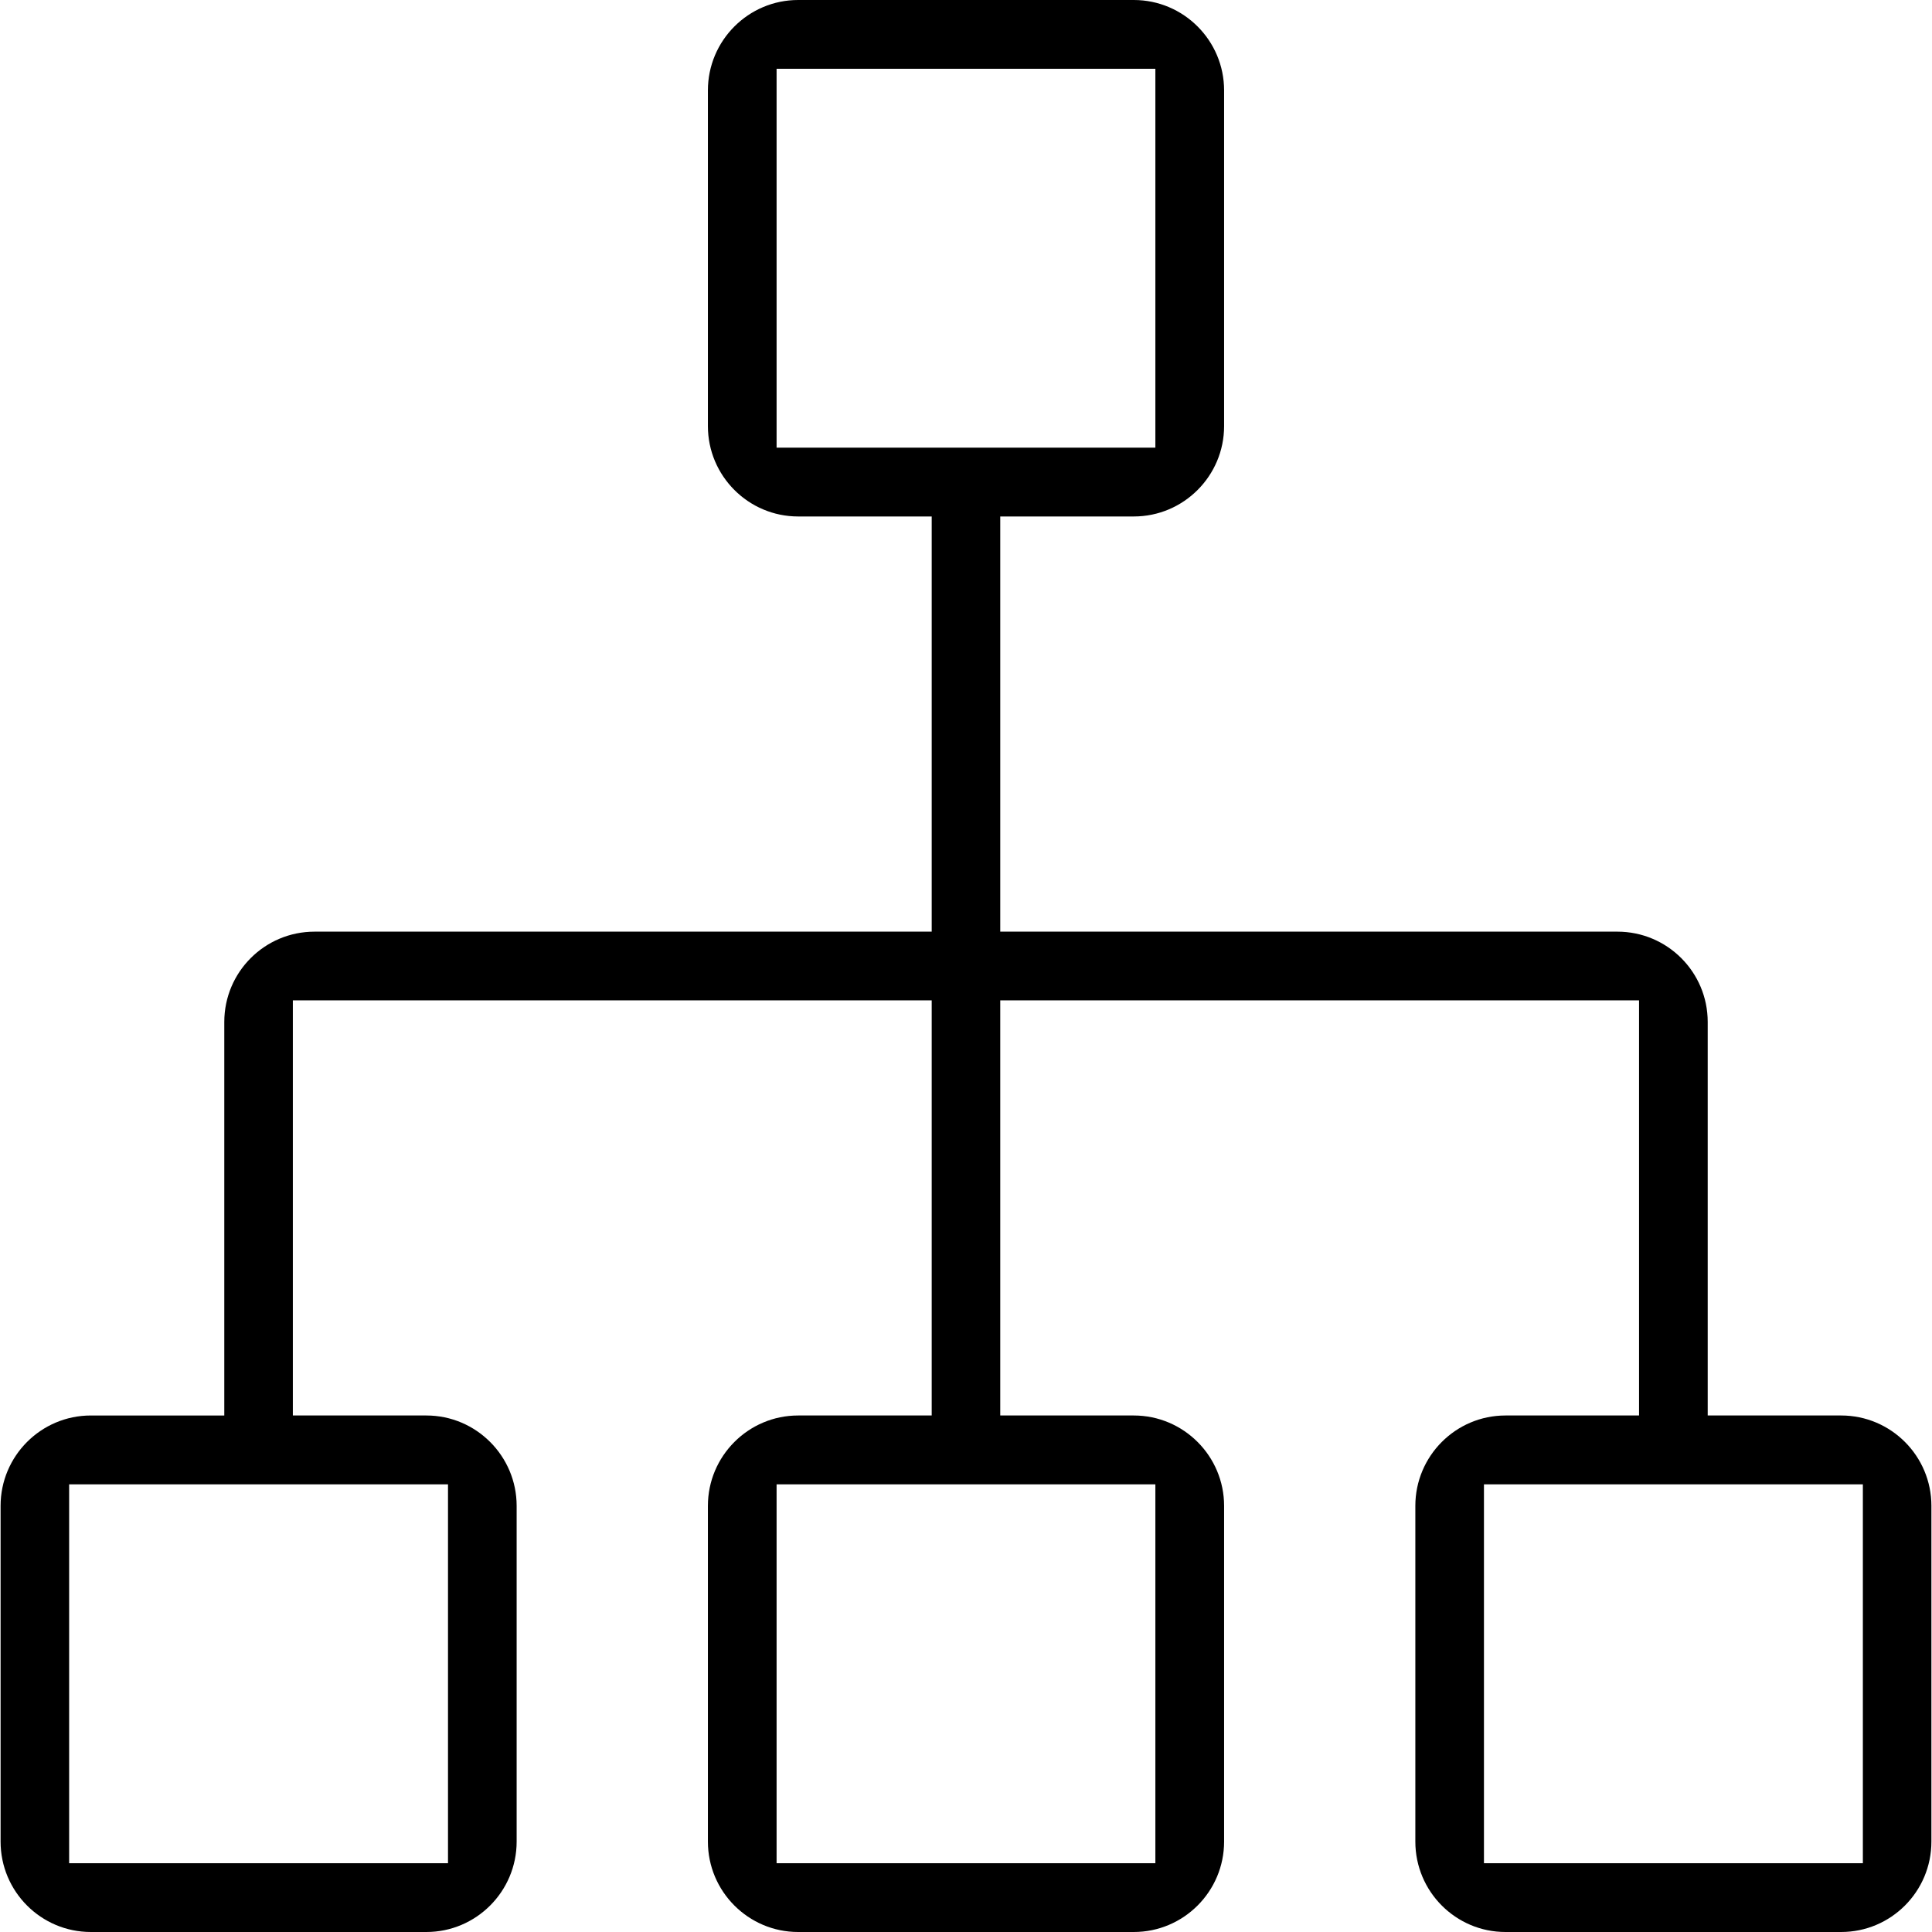<?xml version="1.0" ?><!DOCTYPE svg  PUBLIC '-//W3C//DTD SVG 1.1//EN'  'http://www.w3.org/Graphics/SVG/1.1/DTD/svg11.dtd'><svg enable-background="new 0 0 512 512" height="512px" id="Layer_1" version="1.1" viewBox="0 0 512 512" width="512px" xml:space="preserve" xmlns="http://www.w3.org/2000/svg" xmlns:xlink="http://www.w3.org/1999/xlink"><path d="M511.845,399.068c0-13.194-10.695-23.95-23.926-23.95H452.56V270.824c0-13.218-10.719-23.926-23.926-23.926  H265.078V136.87h35.384c13.205,0,23.938-10.755,23.938-23.95V23.962C324.399,10.743,313.667,0,300.462,0h-88.947  c-13.182,0-23.914,10.743-23.914,23.962v88.958c0,13.194,10.732,23.95,23.914,23.95h35.396v110.029H83.354  c-13.207,0-23.914,10.708-23.914,23.926v104.294H24.081c-13.23,0-23.926,10.756-23.926,23.95v88.97  C0.155,501.257,10.851,512,24.081,512h88.91c13.194,0,23.926-10.743,23.926-23.962v-88.97c0-13.194-10.731-23.95-23.926-23.95  H77.608V265.102H246.91v110.017h-35.396c-13.182,0-23.914,10.756-23.914,23.95v88.97c0,13.219,10.732,23.962,23.914,23.962h88.947  c13.205,0,23.938-10.743,23.938-23.962v-88.97c0-13.194-10.732-23.95-23.938-23.95h-35.384V265.102h169.29v110.017h-35.395  c-13.195,0-23.891,10.756-23.891,23.95v88.97c0,13.219,10.695,23.962,23.891,23.962h88.945c13.23,0,23.926-10.743,23.926-23.962  V399.068z M118.726,393.369v100.403H18.322V393.369H118.726z M306.185,393.369v100.403H205.804V393.369H306.185z M205.804,118.631  V18.227h100.381v100.404H205.804z M493.678,493.772H393.263V393.369h100.415V493.772z" id="share_2_2_"/></svg>